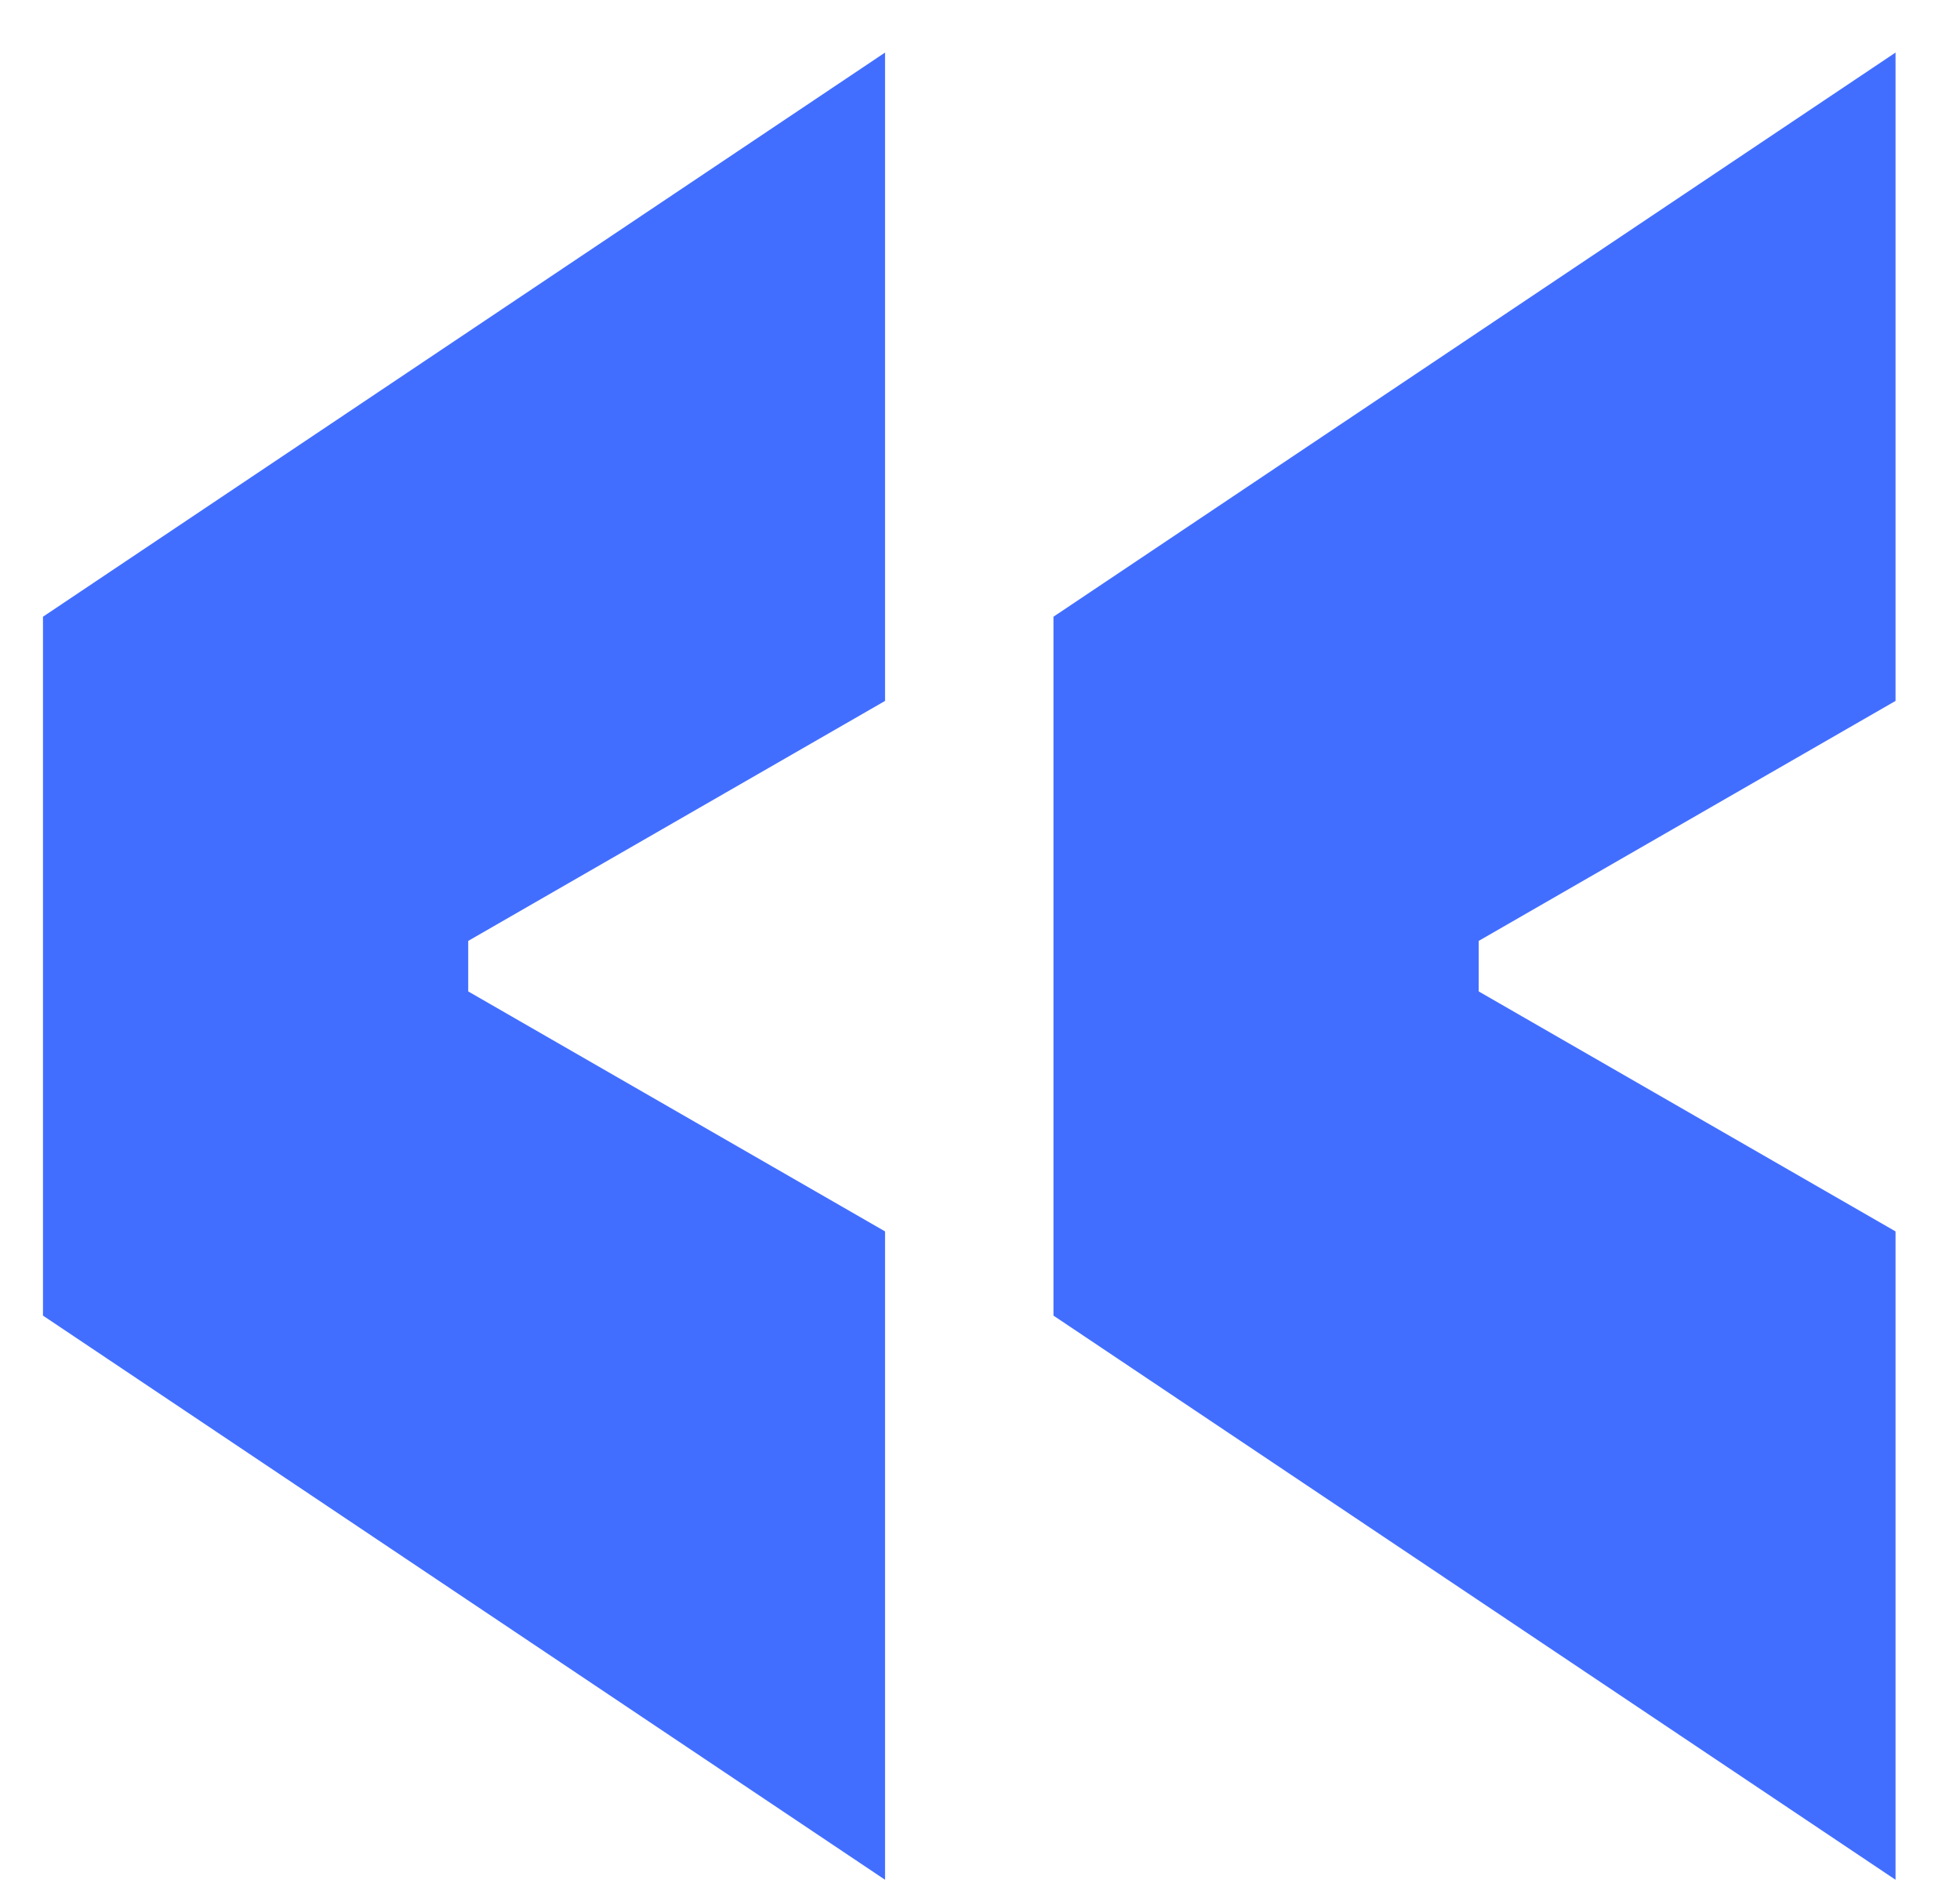 <svg width="27" height="26" viewBox="0 0 27 26" fill="none" xmlns="http://www.w3.org/2000/svg">
<path d="M14.512 8.496L26.112 0.724V9.656L20.37 12.962V13.658L26.112 16.964V25.896L14.512 18.124V8.496ZM0.592 8.496L12.192 0.724V9.656L6.45 12.962V13.658L12.192 16.964V25.896L0.592 18.124V8.496Z" fill="#426EFF"/>
</svg>
